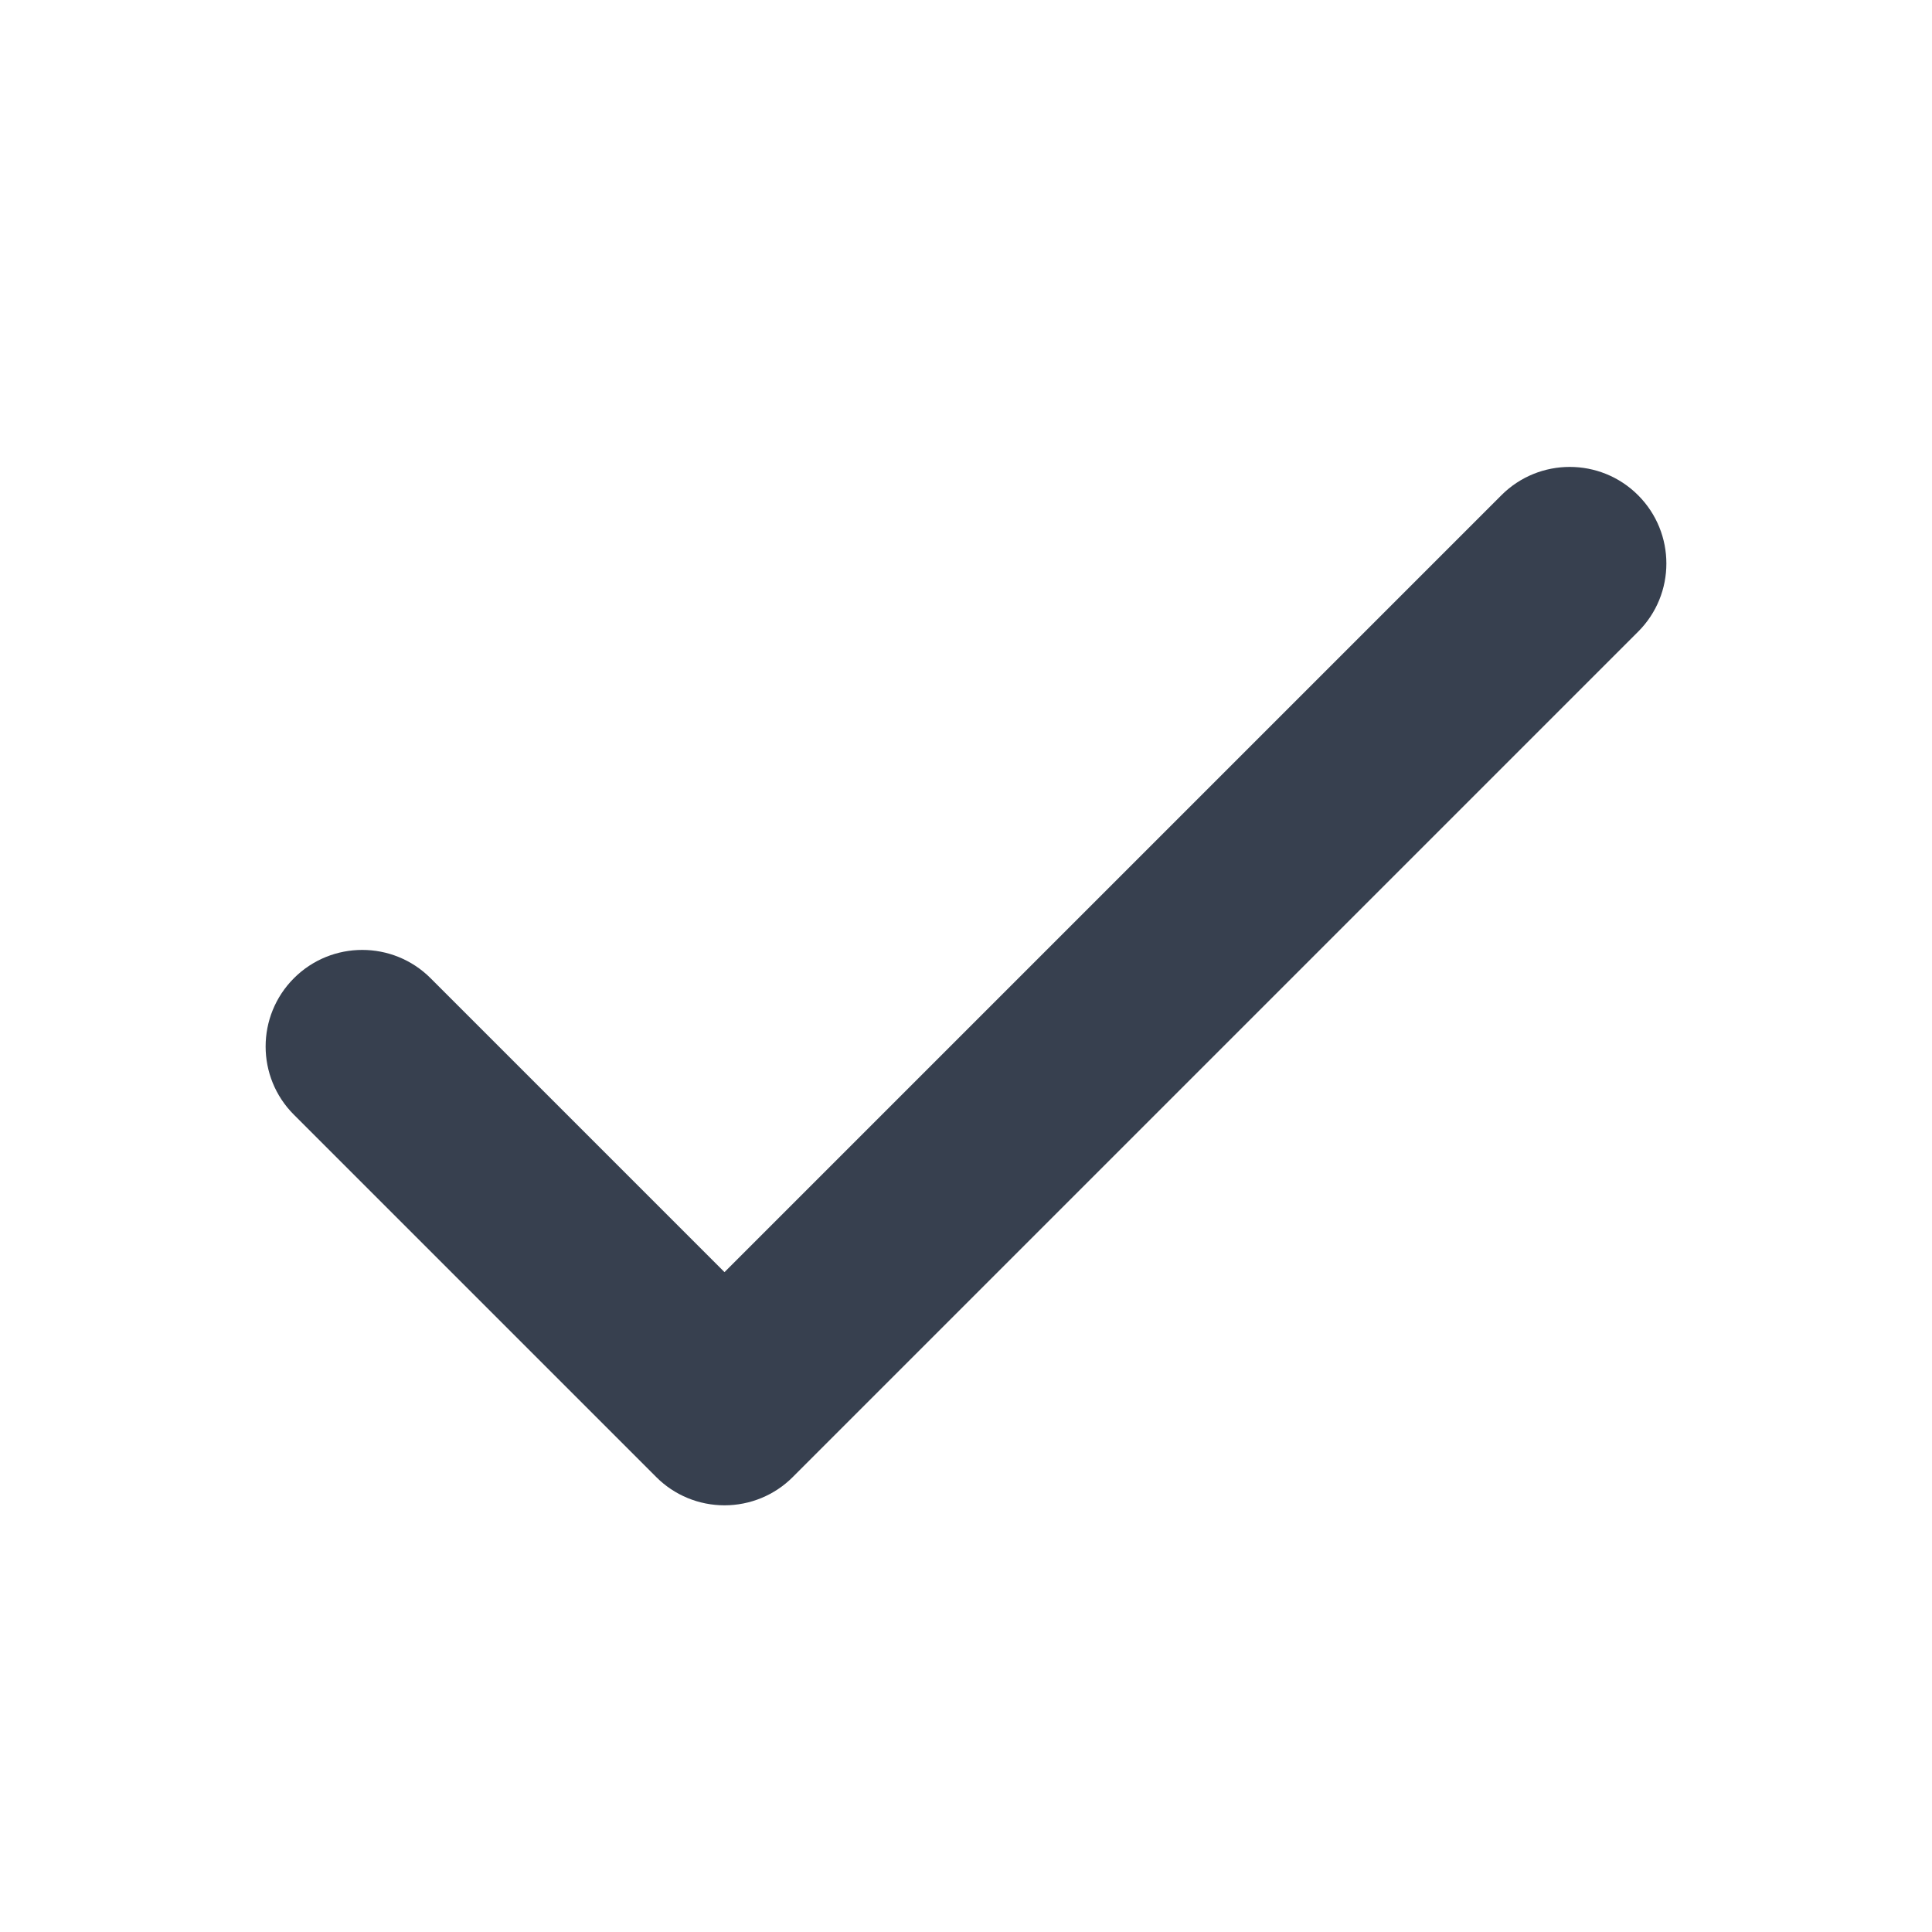 <svg width="20" height="20" viewBox="0 0 20 20" fill="none" xmlns="http://www.w3.org/2000/svg">
<path fill-rule="evenodd" clip-rule="evenodd" d="M16.957 5.126C17.348 5.517 17.348 6.15 16.957 6.54L8.207 15.29C8.02 15.478 7.765 15.583 7.5 15.583C7.235 15.583 6.98 15.478 6.793 15.29L3.043 11.54C2.652 11.15 2.652 10.517 3.043 10.126C3.433 9.736 4.067 9.736 4.457 10.126L7.5 13.169L15.543 5.126C15.933 4.736 16.567 4.736 16.957 5.126Z" fill="#37404F"/>
</svg>
